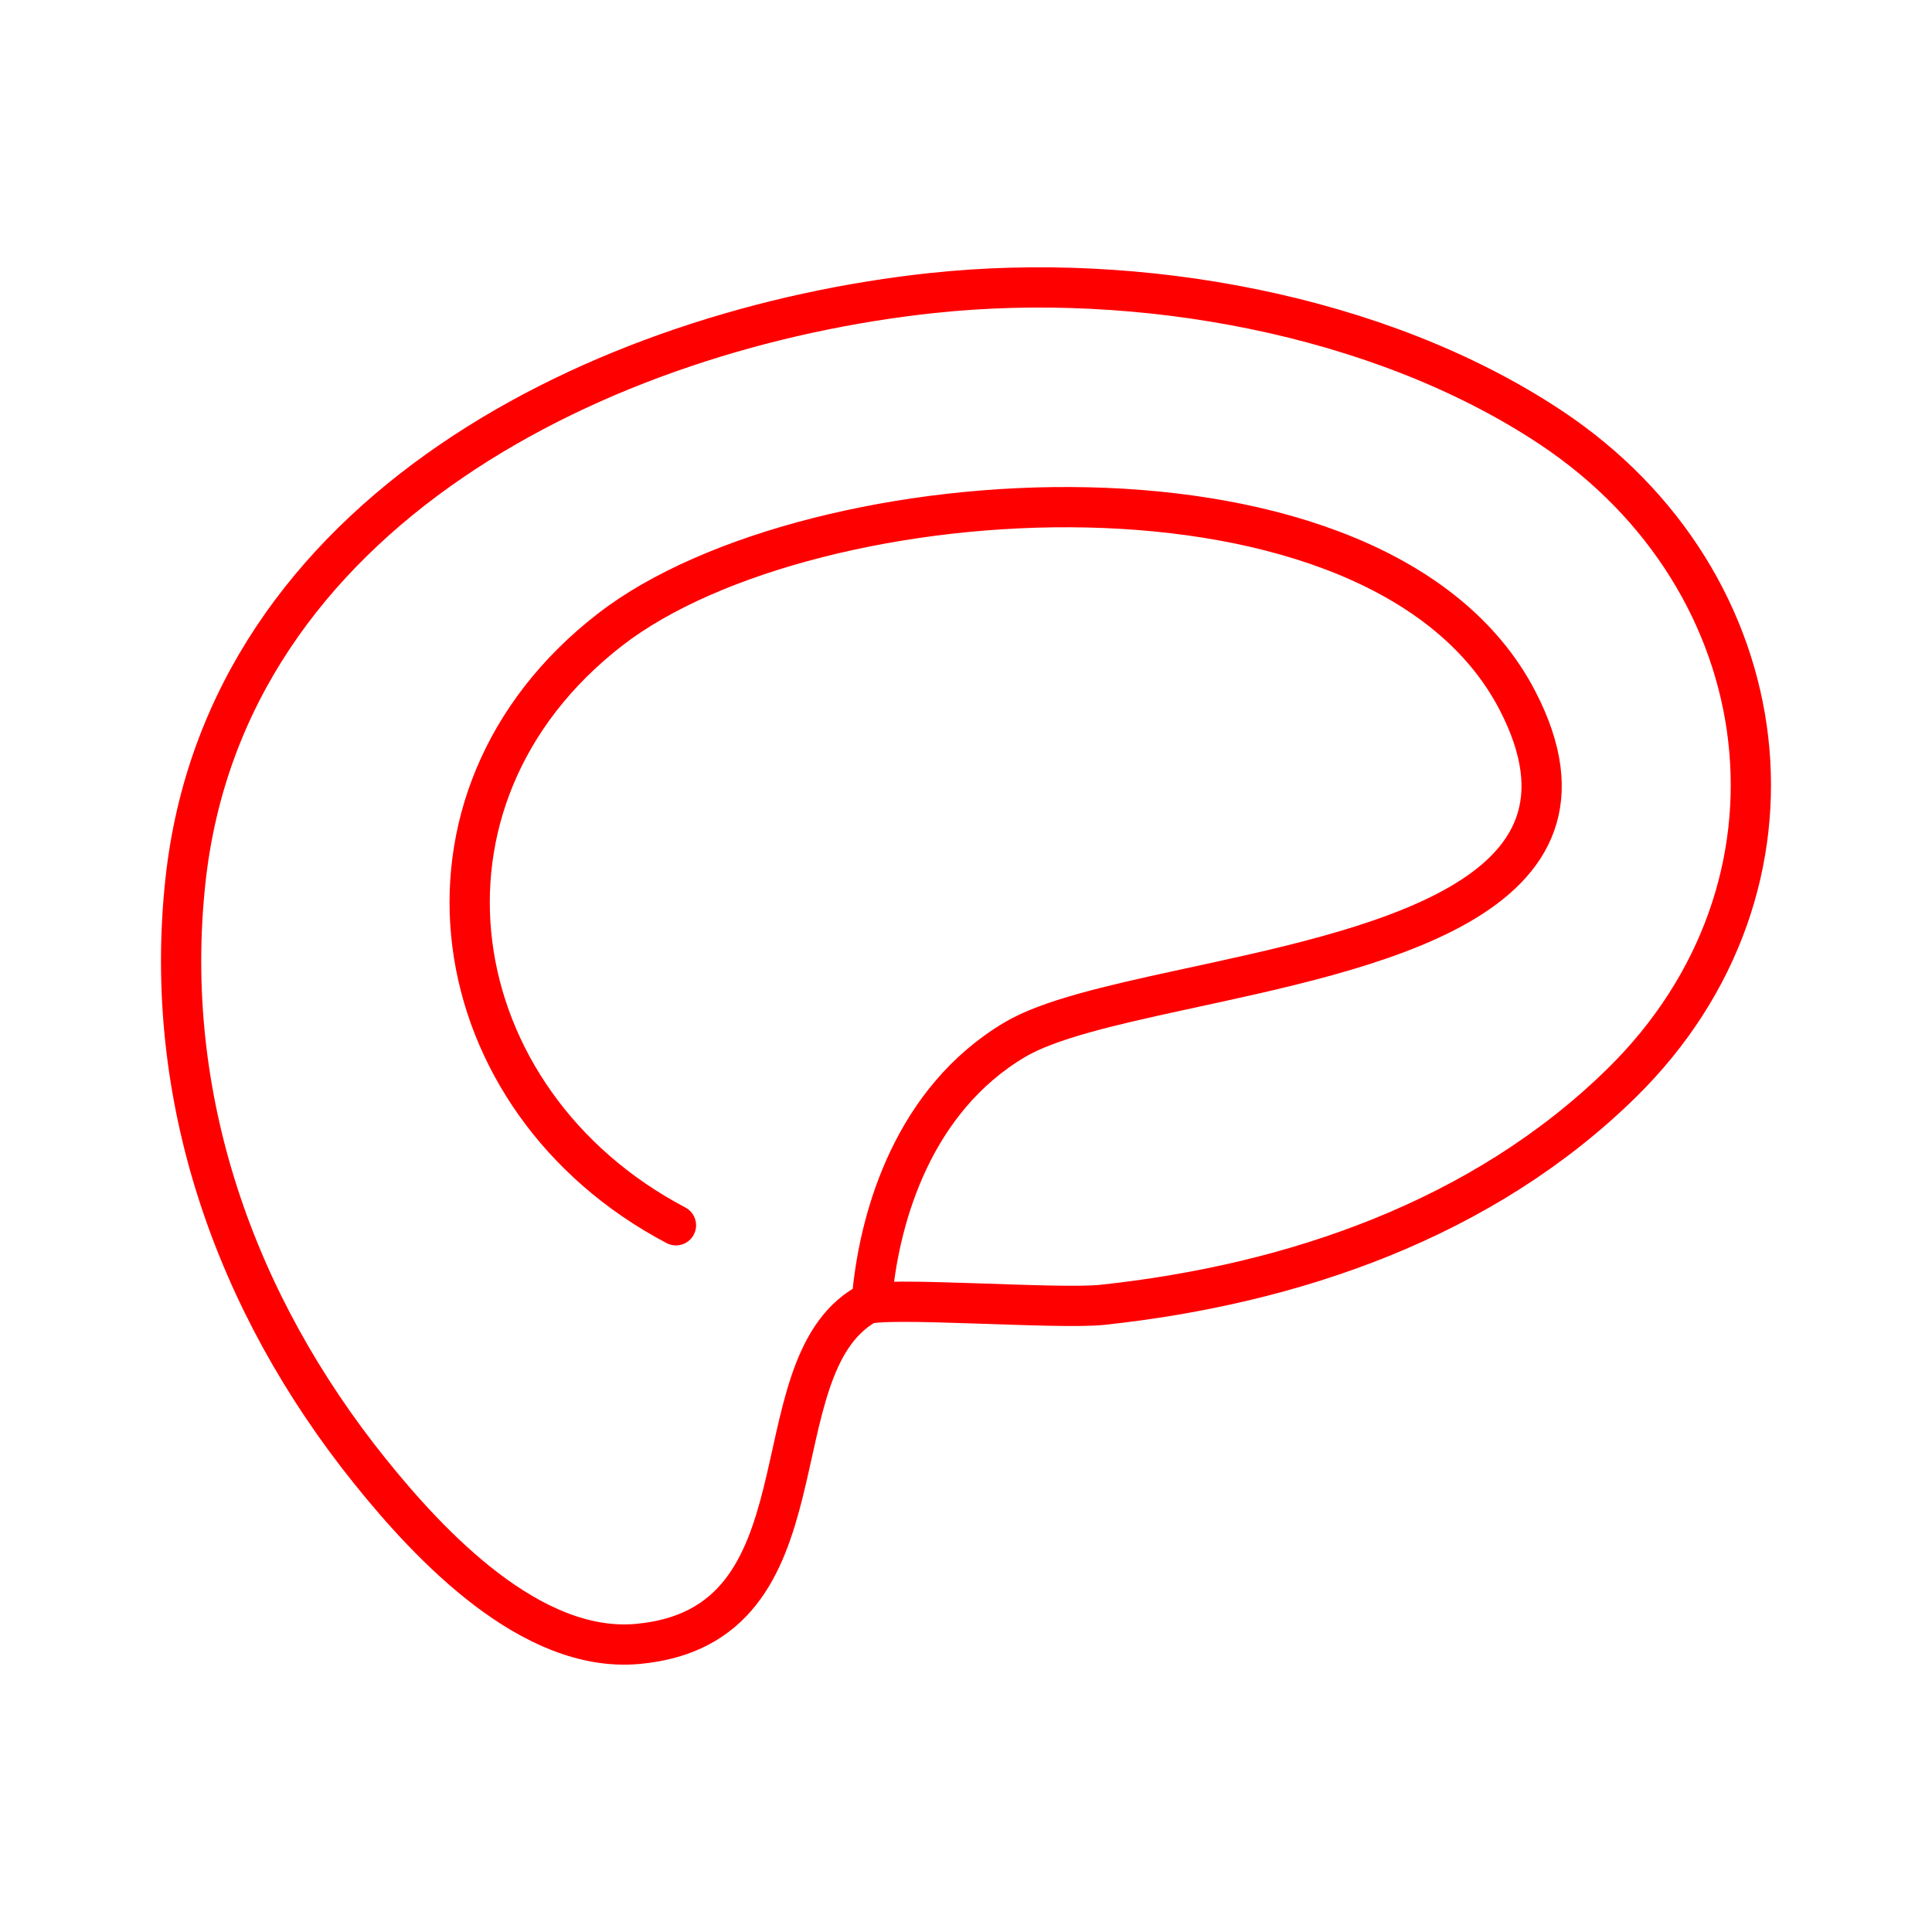 <?xml version="1.0" encoding="UTF-8"?><svg id="a" xmlns="http://www.w3.org/2000/svg" viewBox="0 0 48 48"><defs><style>.d{fill:none;stroke:#FF0000;stroke-linecap:round;stroke-linejoin:round;}</style></defs><g id="b"><path id="c" class="d" d="M23.178,7.279c5.078-.543,11.078,.506,15.349,3.341,5.758,3.823,6.74,11.398,1.764,16.285-3.445,3.383-8.158,5.005-12.902,5.513-1.127,.12-5.52-.221-5.896,0-2.755,1.621-.786,7.982-5.65,8.425-2.65,.242-5.166-2.444-6.649-4.288-3.356-4.175-5.168-9.284-4.587-14.67,.992-9.193,10.415-13.736,18.571-14.607m-6.384,23.164c-5.864-3.088-7.082-10.588-1.63-14.805,5.003-3.869,19.126-4.802,22.535,1.765,2.578,4.967-3.66,6.174-8.407,7.206-1.717,.373-3.238,.724-4.077,1.221-2.523,1.497-3.334,4.364-3.532,6.242"/></g></svg>